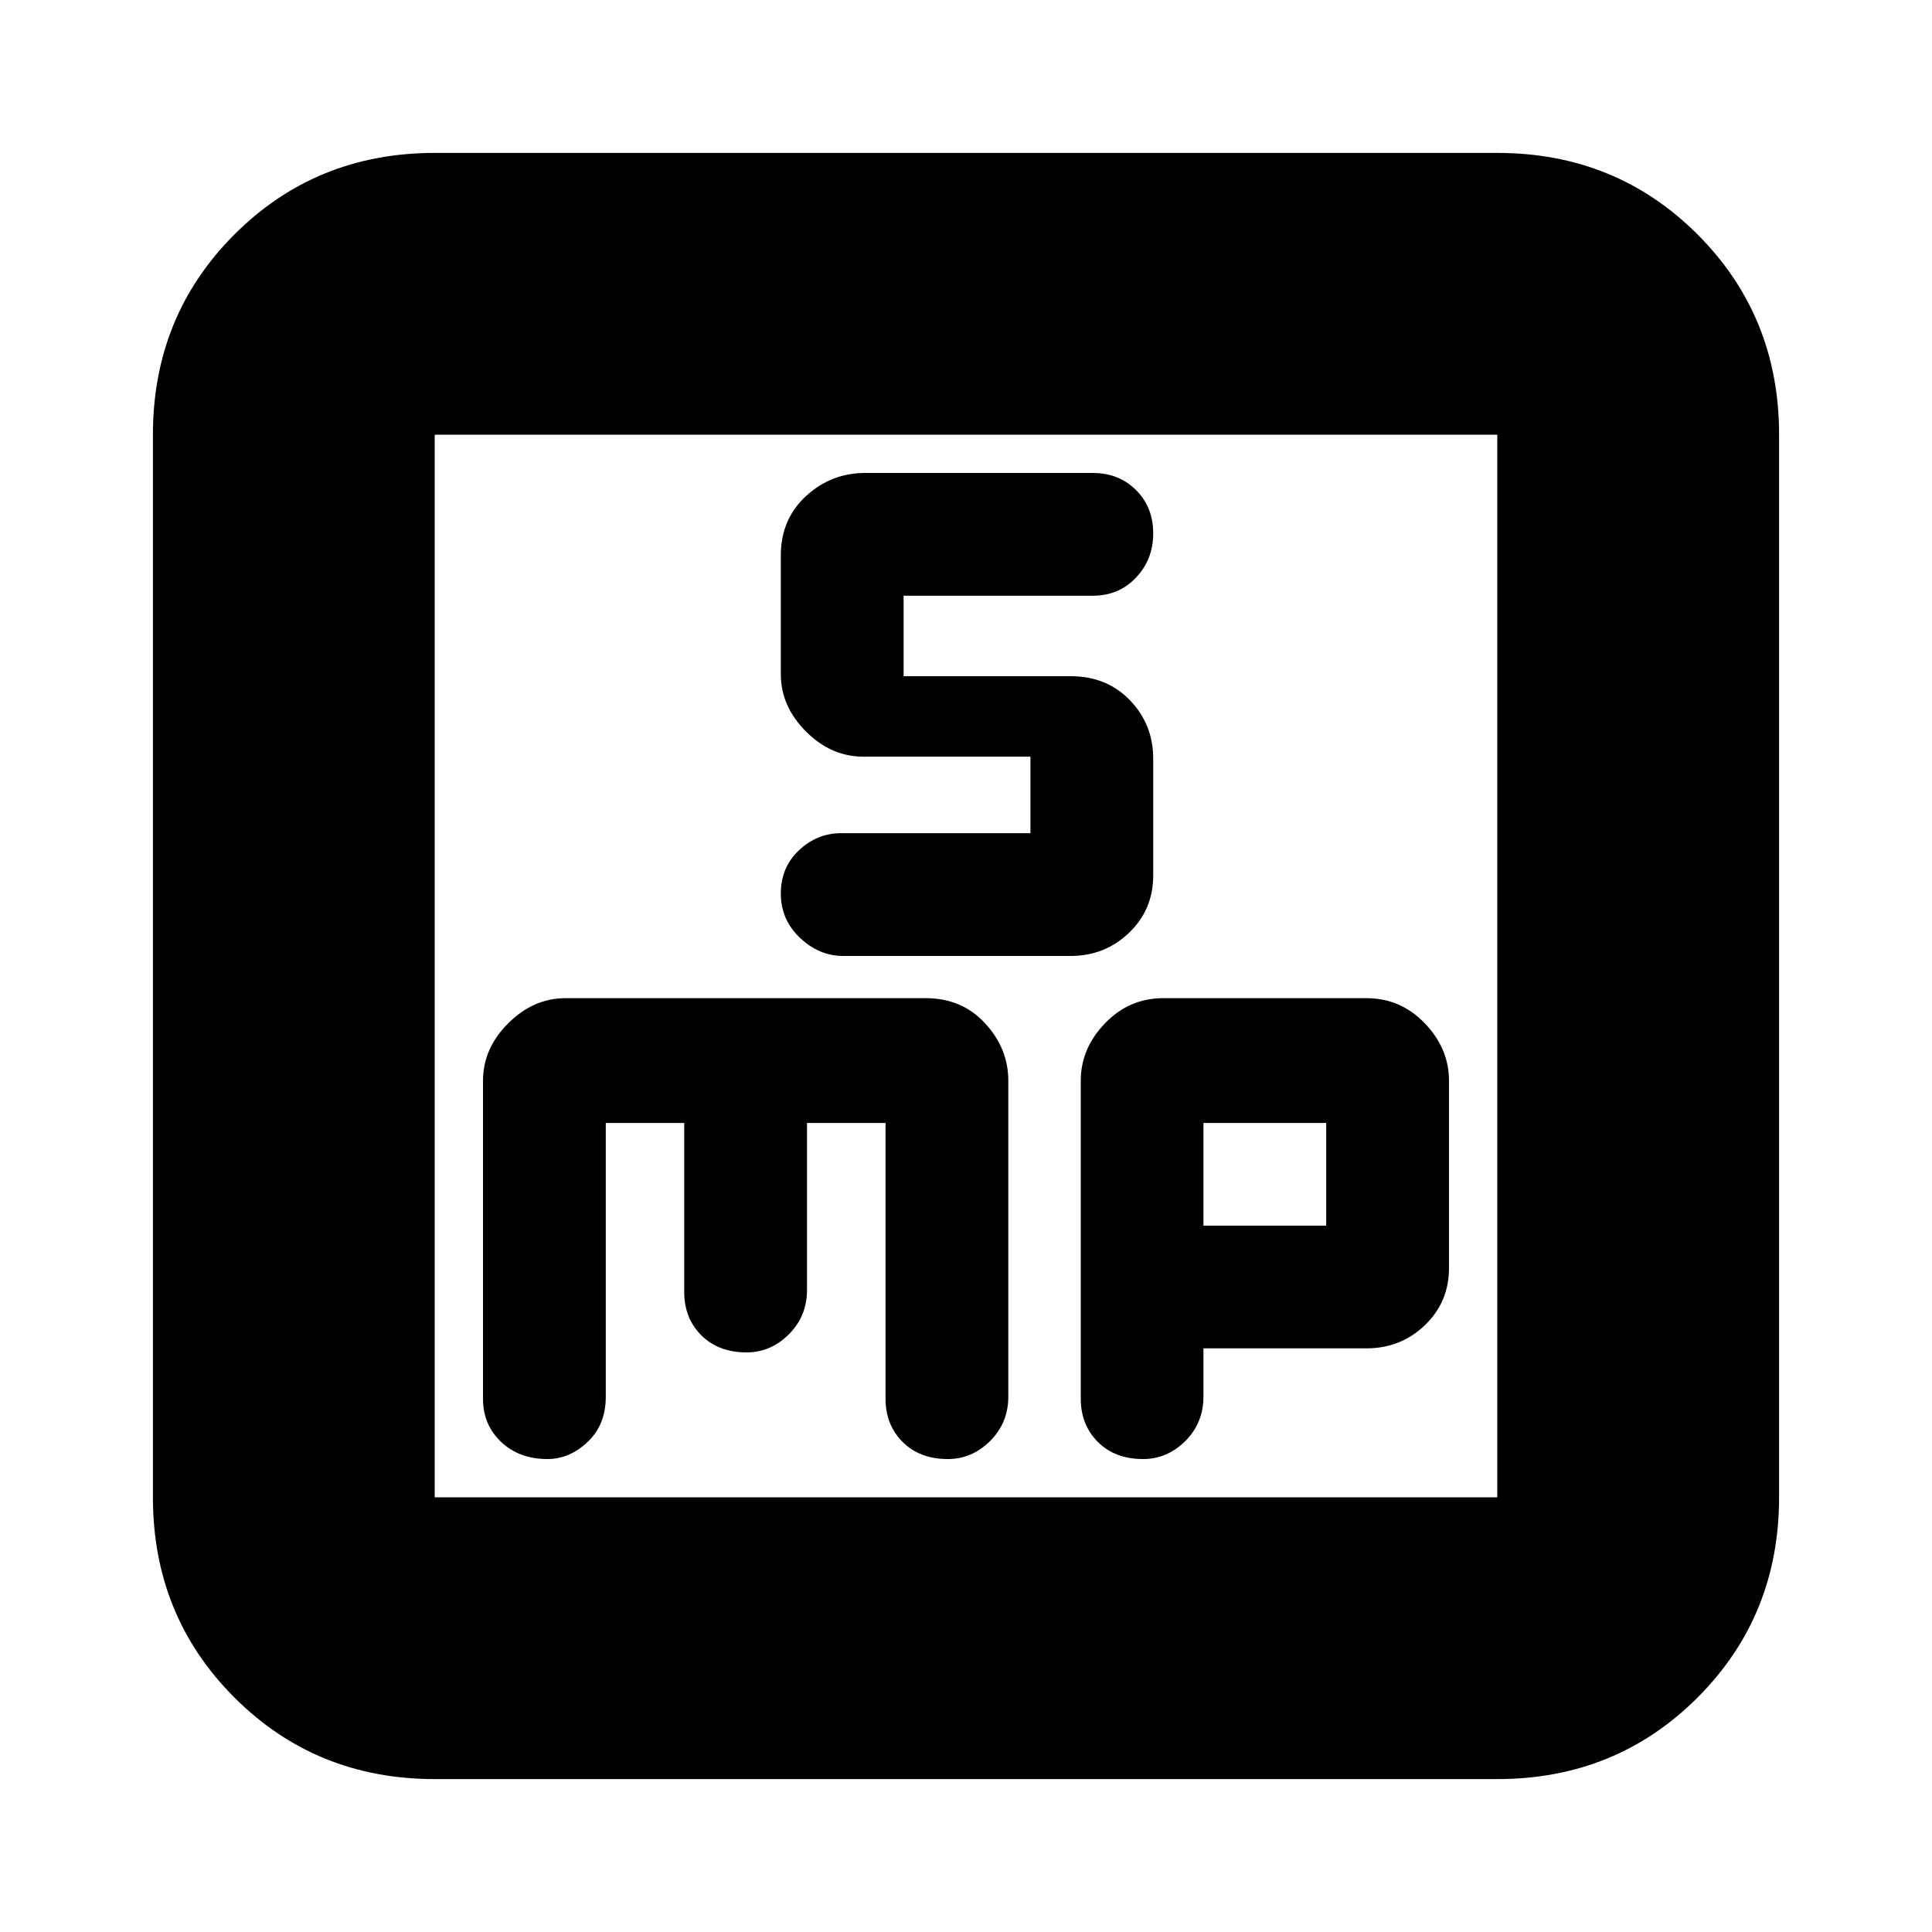 <svg xmlns="http://www.w3.org/2000/svg" height="20" width="20"><path d="M8.729 9.896h2.354q.355 0 .605-.24.25-.239.25-.594V7.854q0-.354-.24-.604T11.083 7H9.354v-.833h1.958q.271 0 .448-.188.178-.187.178-.458t-.178-.448q-.177-.177-.448-.177H8.958q-.354 0-.614.239-.261.24-.261.615v1.229q0 .333.261.594.26.26.594.26h1.729v.792H8.708q-.25 0-.437.177-.188.177-.188.448t.198.458q.198.188.448.188ZM4.5 18.417q-1.229 0-2.073-.844-.844-.844-.844-2.073v-11q0-1.229.844-2.073.844-.844 2.073-.844h11q1.229 0 2.073.844.844.844.844 2.073v11q0 1.229-.844 2.073-.844.844-2.073.844Zm0-2.917h11v-11h-11v11Zm1.167-.396q.229 0 .416-.177.188-.177.188-.469v-2.833h.812v1.75q0 .271.177.448.178.177.469.177.25 0 .438-.188.187-.187.187-.458v-1.729h.813v2.854q0 .271.177.448t.468.177q.25 0 .438-.187.188-.188.188-.459v-3.27q0-.334-.24-.594-.24-.261-.615-.261H5.854q-.333 0-.594.261-.26.26-.26.594v3.291q0 .271.188.448.187.177.479.177Zm6.166 0q.25 0 .438-.187.187-.188.187-.459v-.5h1.688q.354 0 .604-.239.25-.24.25-.594v-1.937q0-.334-.25-.594-.25-.261-.604-.261h-2.104q-.354 0-.604.261-.25.26-.25.594v3.291q0 .271.177.448t.468.177Zm.625-3.479h1.271v1.063h-1.271ZM4.5 4.5v11Z"/></svg>
